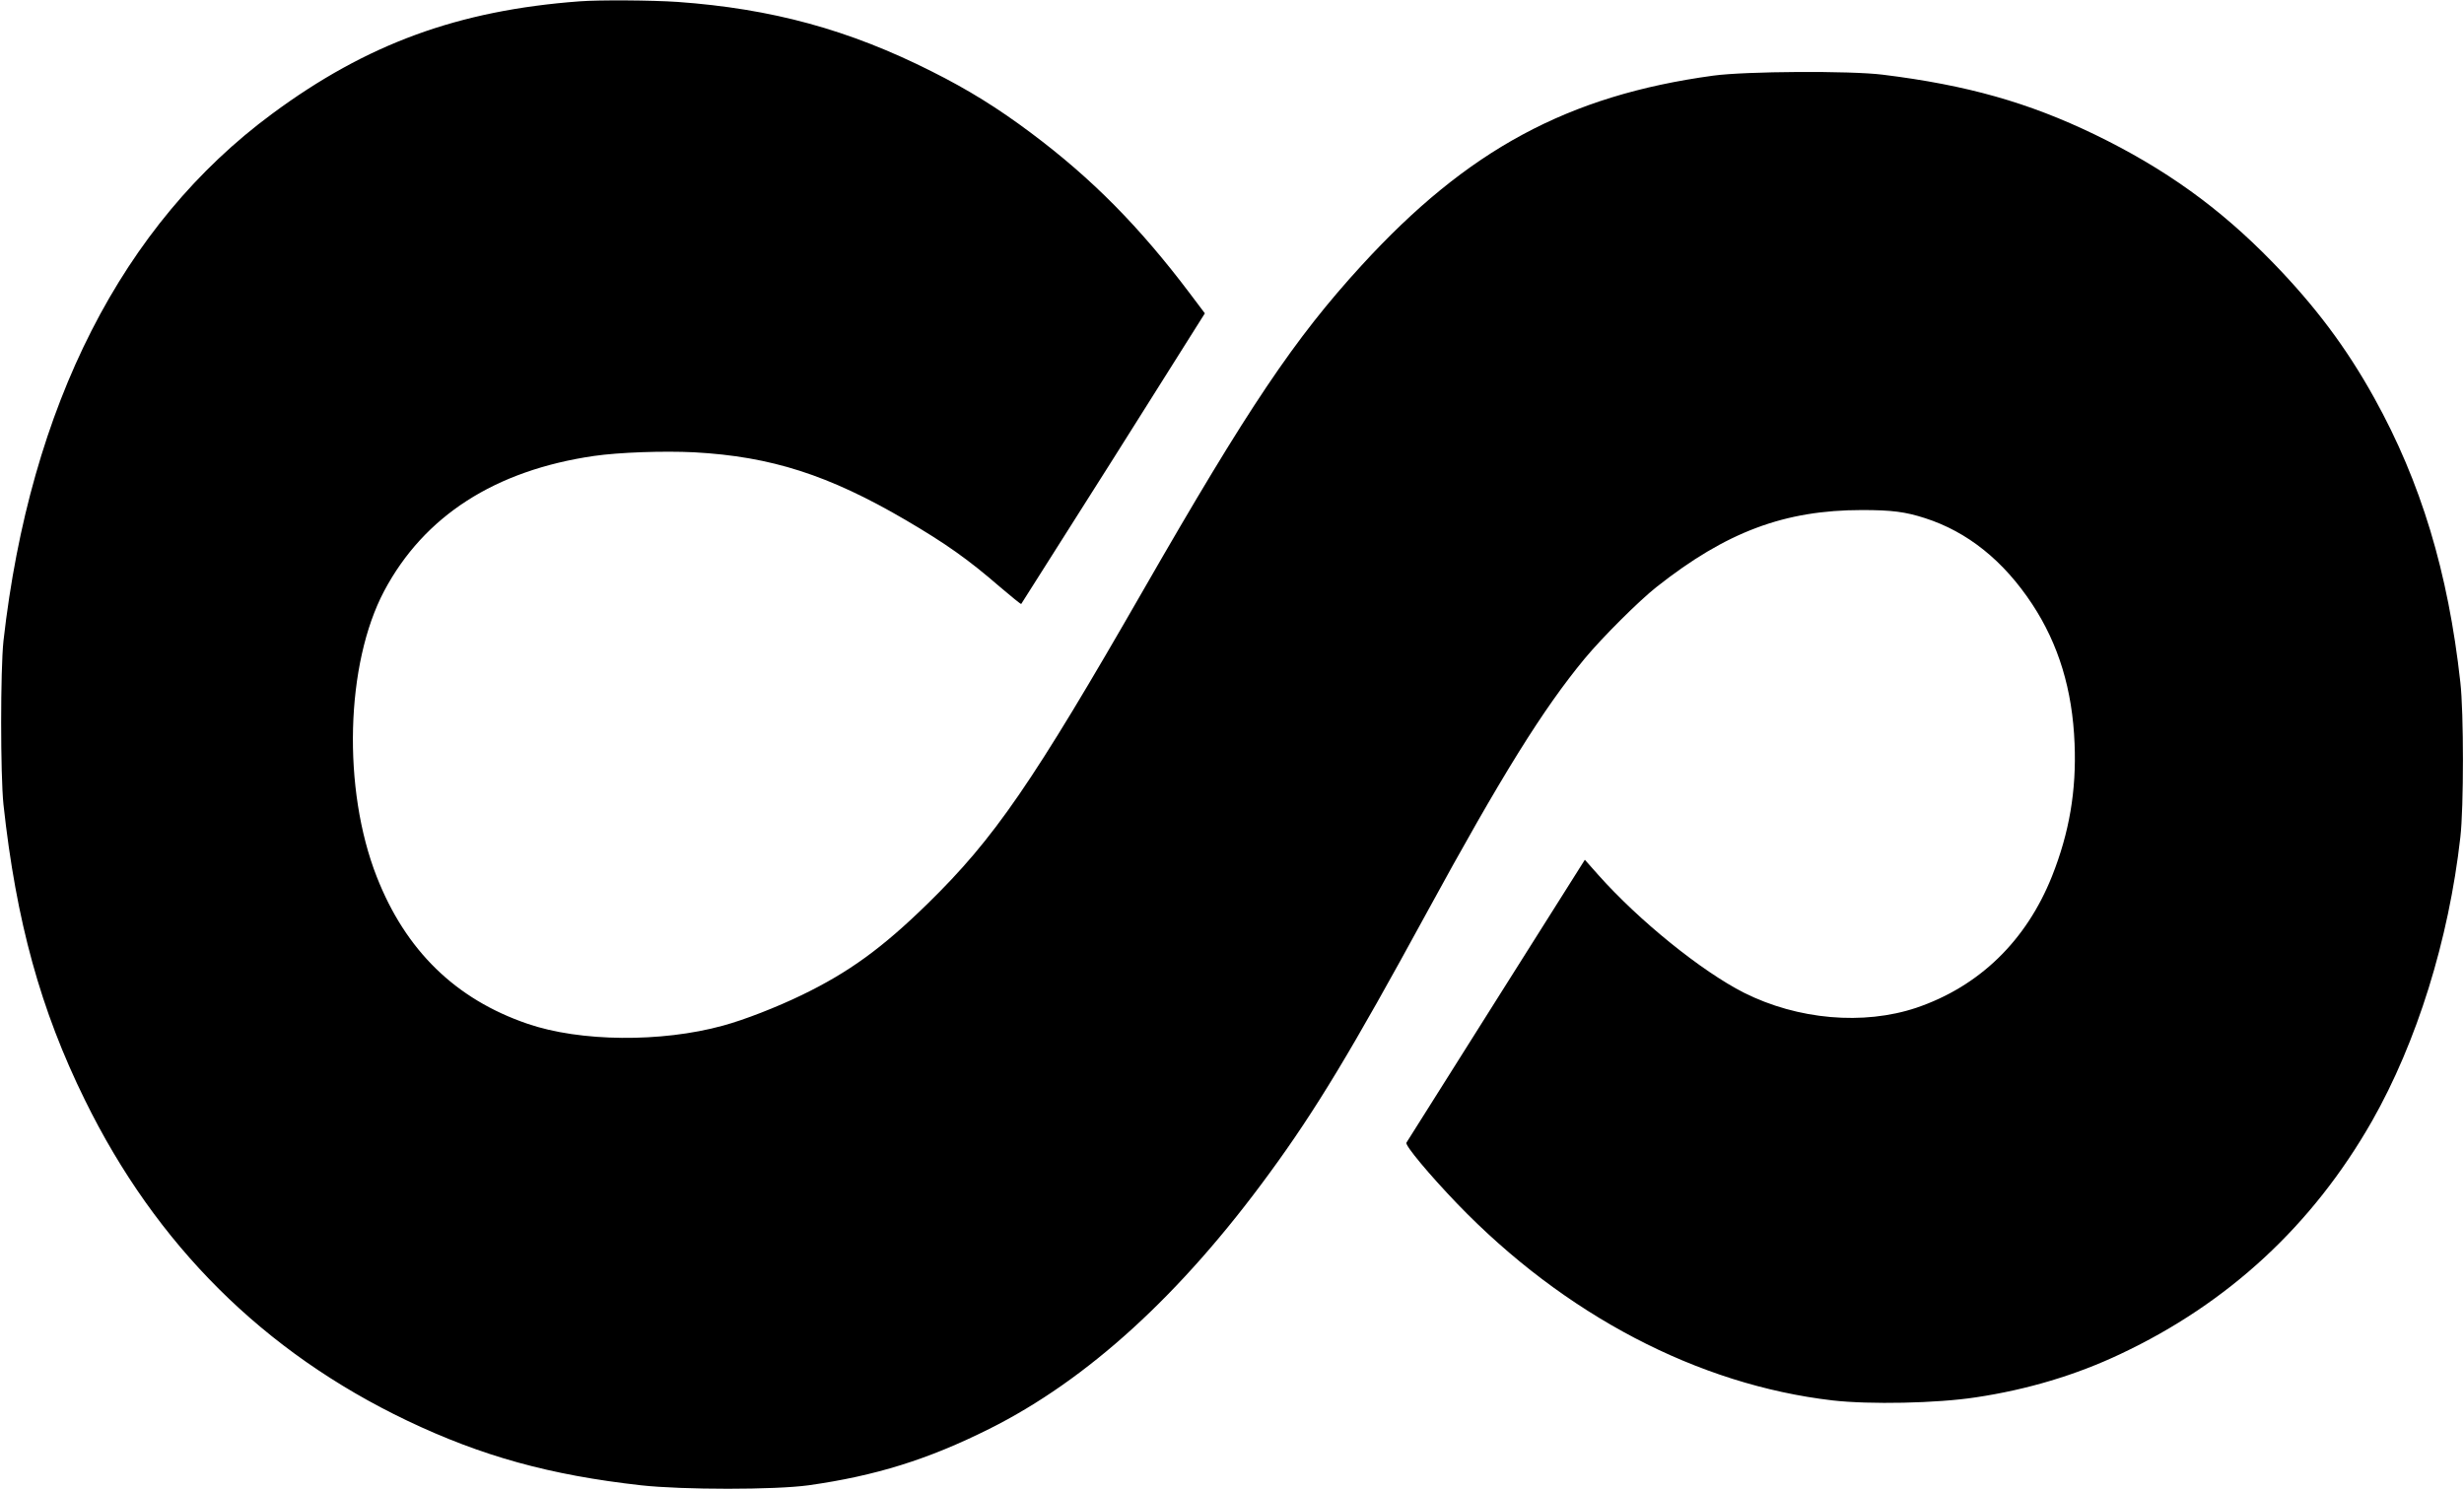 <?xml version="1.0" standalone="no"?>
<!DOCTYPE svg PUBLIC "-//W3C//DTD SVG 20010904//EN"
 "http://www.w3.org/TR/2001/REC-SVG-20010904/DTD/svg10.dtd">
<svg version="1.0" xmlns="http://www.w3.org/2000/svg"
 width="1280pt" height="774pt" viewBox="0 0 1280 774"
 preserveAspectRatio="xMidYMid meet">
<g transform="translate(0,774) scale(0.1,-0.1)"
   fill="currentColor" stroke="none">
<path d="M3010 7733 c-630 -47 -1105 -221 -1596 -584 -779 -575 -1258 -1516
-1396 -2739 -16 -150 -16 -696 0 -850 66 -607 193 -1068 423 -1535 370 -754
929 -1310 1674 -1666 388 -185 742 -283 1215 -336 218 -24 695 -24 870 0 348
49 621 134 939 293 510 255 995 697 1456 1329 241 329 428 640 815 1350 390
715 606 1062 822 1323 92 111 283 301 373 372 363 287 666 400 1068 400 154 0
225 -9 327 -42 221 -71 408 -221 557 -447 137 -208 209 -445 220 -724 10 -244
-27 -462 -117 -689 -134 -336 -378 -573 -705 -684 -275 -92 -616 -62 -895 78
-221 112 -545 374 -757 612 l-70 79 -460 -729 c-253 -401 -463 -734 -467 -741
-8 -14 120 -167 264 -317 557 -578 1251 -941 1950 -1022 193 -22 542 -15 744
16 268 40 521 116 751 225 561 264 999 670 1307 1210 233 410 399 942 459
1475 18 154 18 649 0 805 -63 572 -205 1041 -447 1477 -145 262 -309 480 -529
706 -275 283 -560 487 -923 663 -344 166 -663 257 -1102 311 -168 21 -712 18
-880 -5 -755 -103 -1277 -385 -1826 -985 -350 -382 -589 -738 -1133 -1685
-577 -1005 -776 -1294 -1122 -1632 -236 -231 -410 -357 -654 -475 -130 -63
-299 -129 -410 -159 -320 -88 -742 -84 -1015 10 -374 128 -633 381 -783 764
-179 456 -162 1106 39 1485 207 389 575 626 1089 701 131 19 363 27 522 19
400 -22 698 -118 1098 -352 208 -122 324 -204 488 -346 60 -51 110 -92 112
-90 1 2 217 342 479 756 l475 754 -76 101 c-264 350 -510 599 -828 837 -171
128 -325 224 -515 319 -430 217 -831 326 -1320 361 -135 9 -406 11 -510 3z"/>
</g>
</svg>
